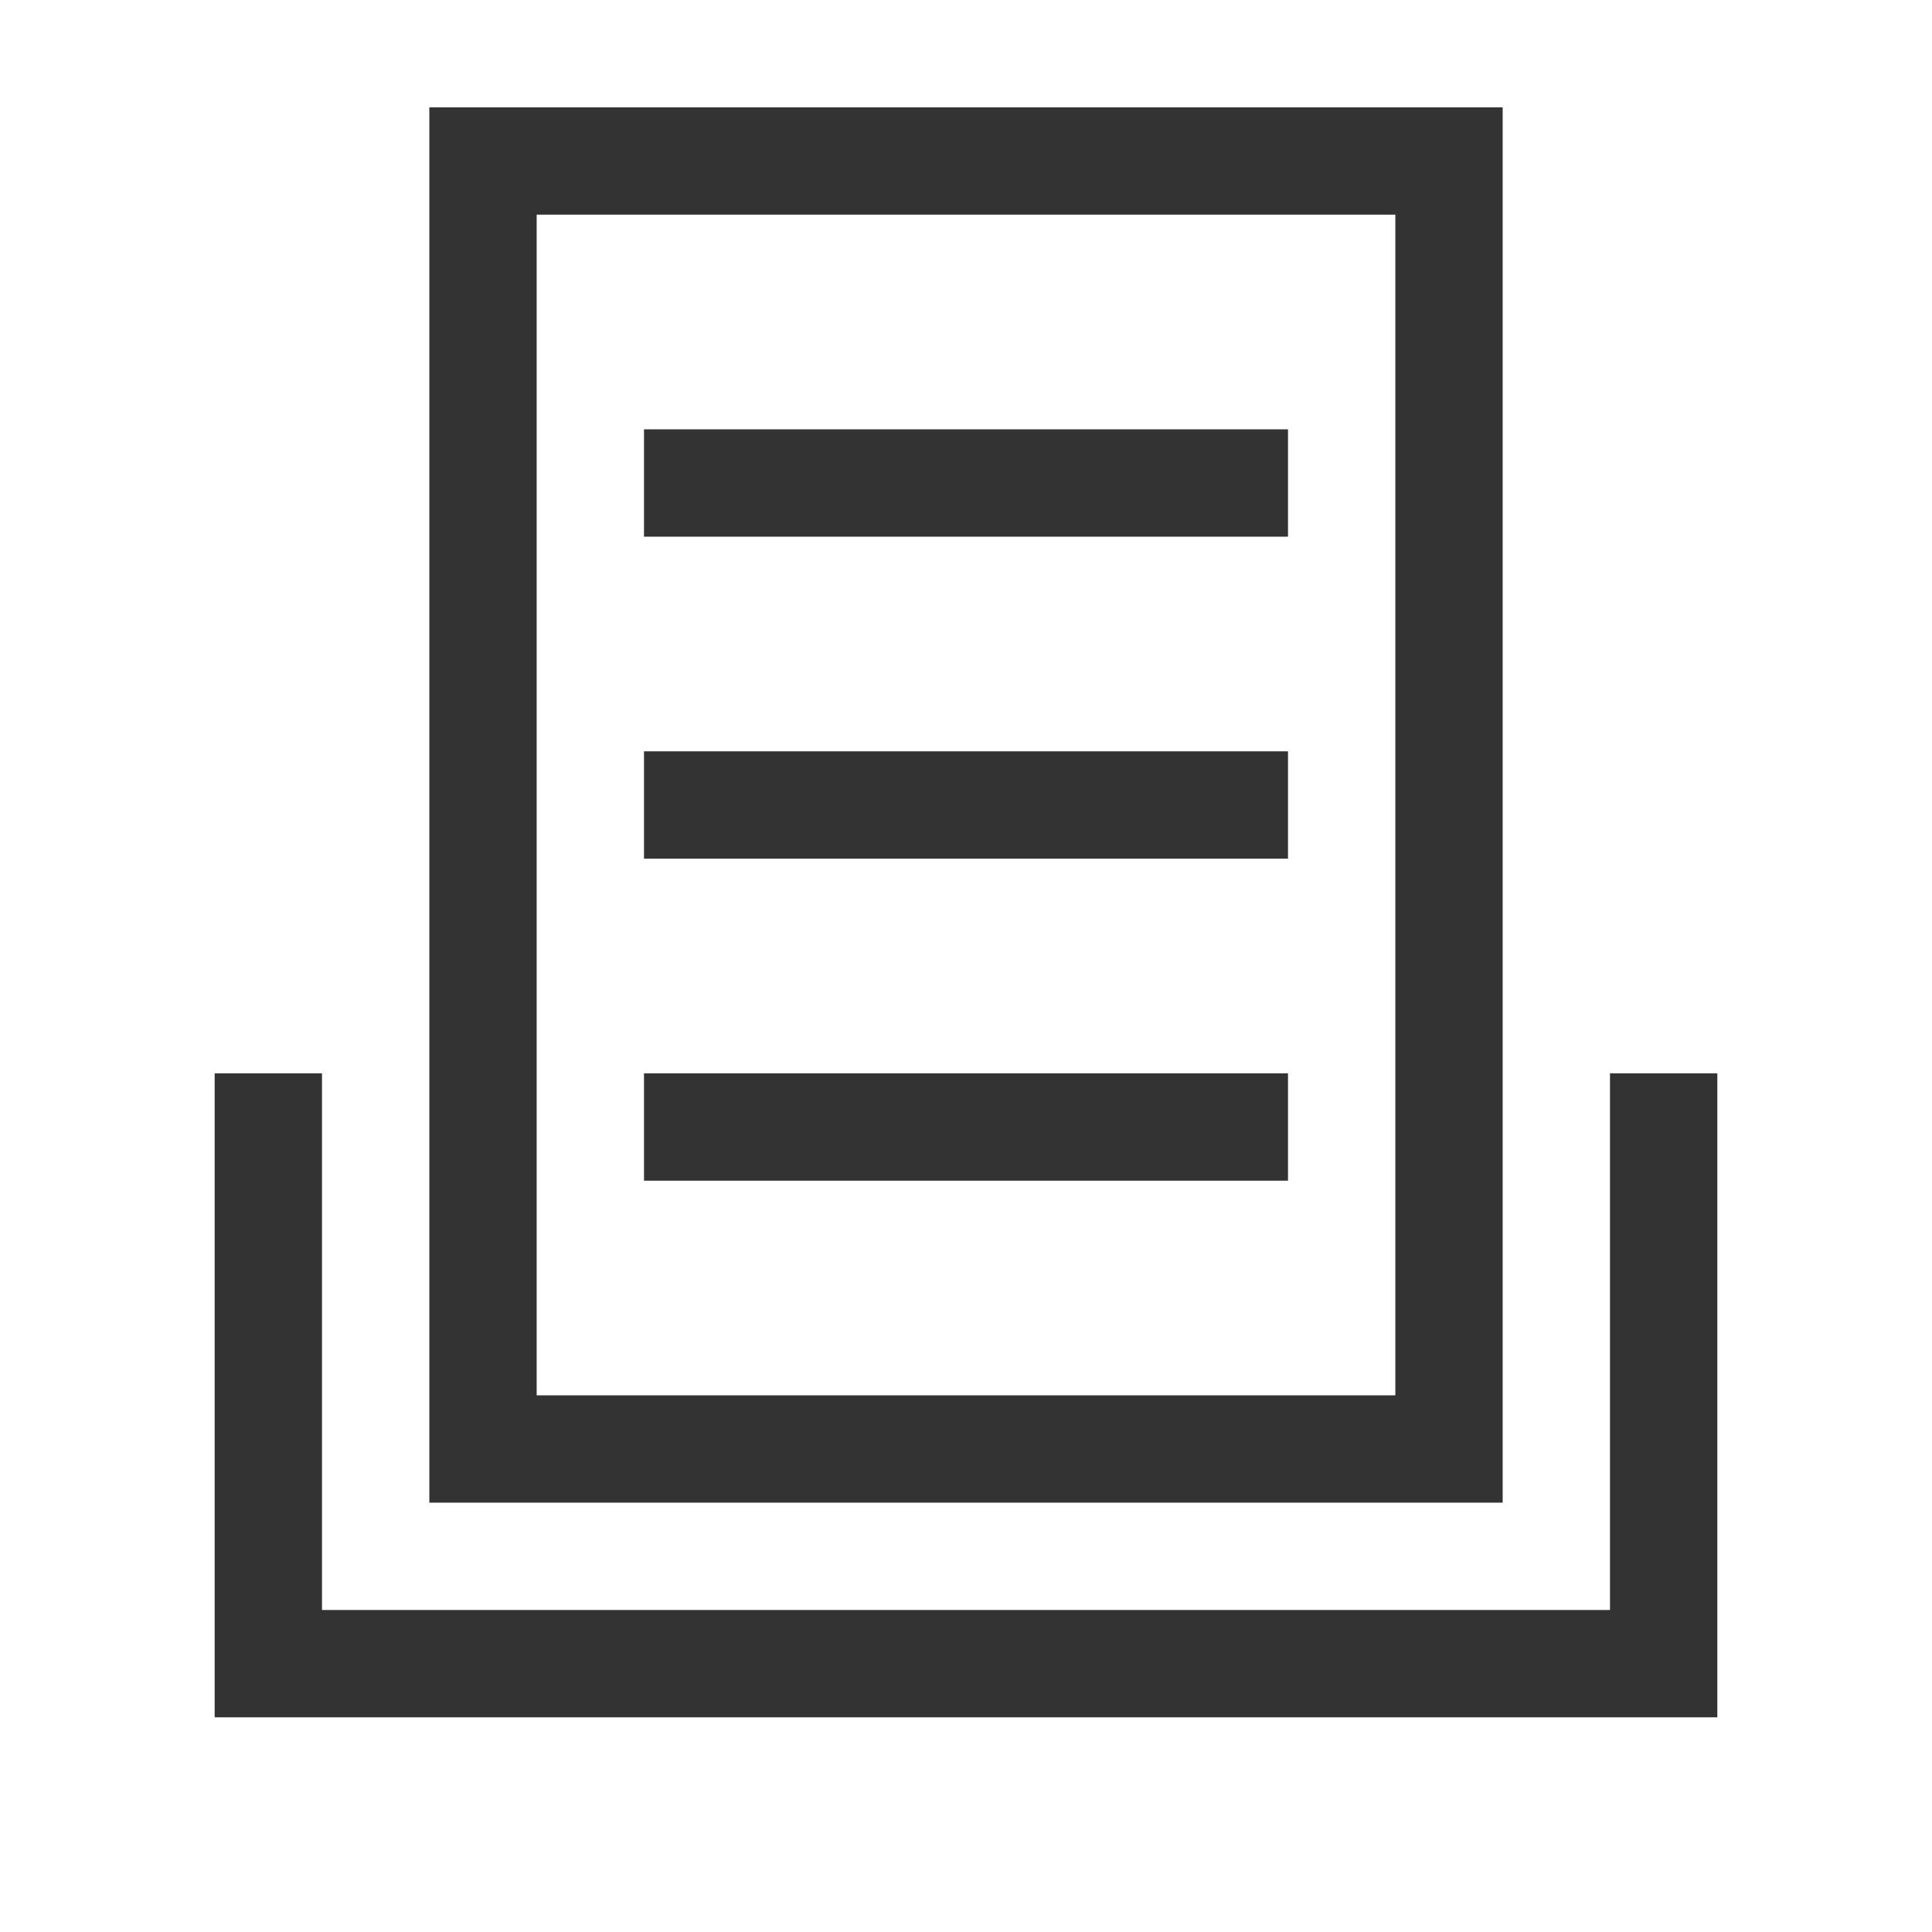 <?xml version="1.0" standalone="no"?><!DOCTYPE svg PUBLIC "-//W3C//DTD SVG 1.1//EN" "http://www.w3.org/Graphics/SVG/1.1/DTD/svg11.dtd"><svg t="1551334705484" class="icon" style="" viewBox="0 0 1024 1024" version="1.1" xmlns="http://www.w3.org/2000/svg" p-id="12629" xmlns:xlink="http://www.w3.org/1999/xlink" width="200" height="200"><defs><style type="text/css"></style></defs><path d="M341.333 568.889h341.333v56.889H341.333v-56.889z m0-170.667h341.333v56.889H341.333V398.222z m0-170.667h341.333v56.889H341.333V227.556z m512 625.778v-284.444h56.889v341.333H113.778v-341.333h56.889v284.444h682.667z" fill="#333333" p-id="12630"></path><path d="M227.556 56.889h568.889v739.556H227.556V56.889z m56.889 56.889v625.778h455.111V113.778H284.444z" fill="#333333" p-id="12631"></path></svg>